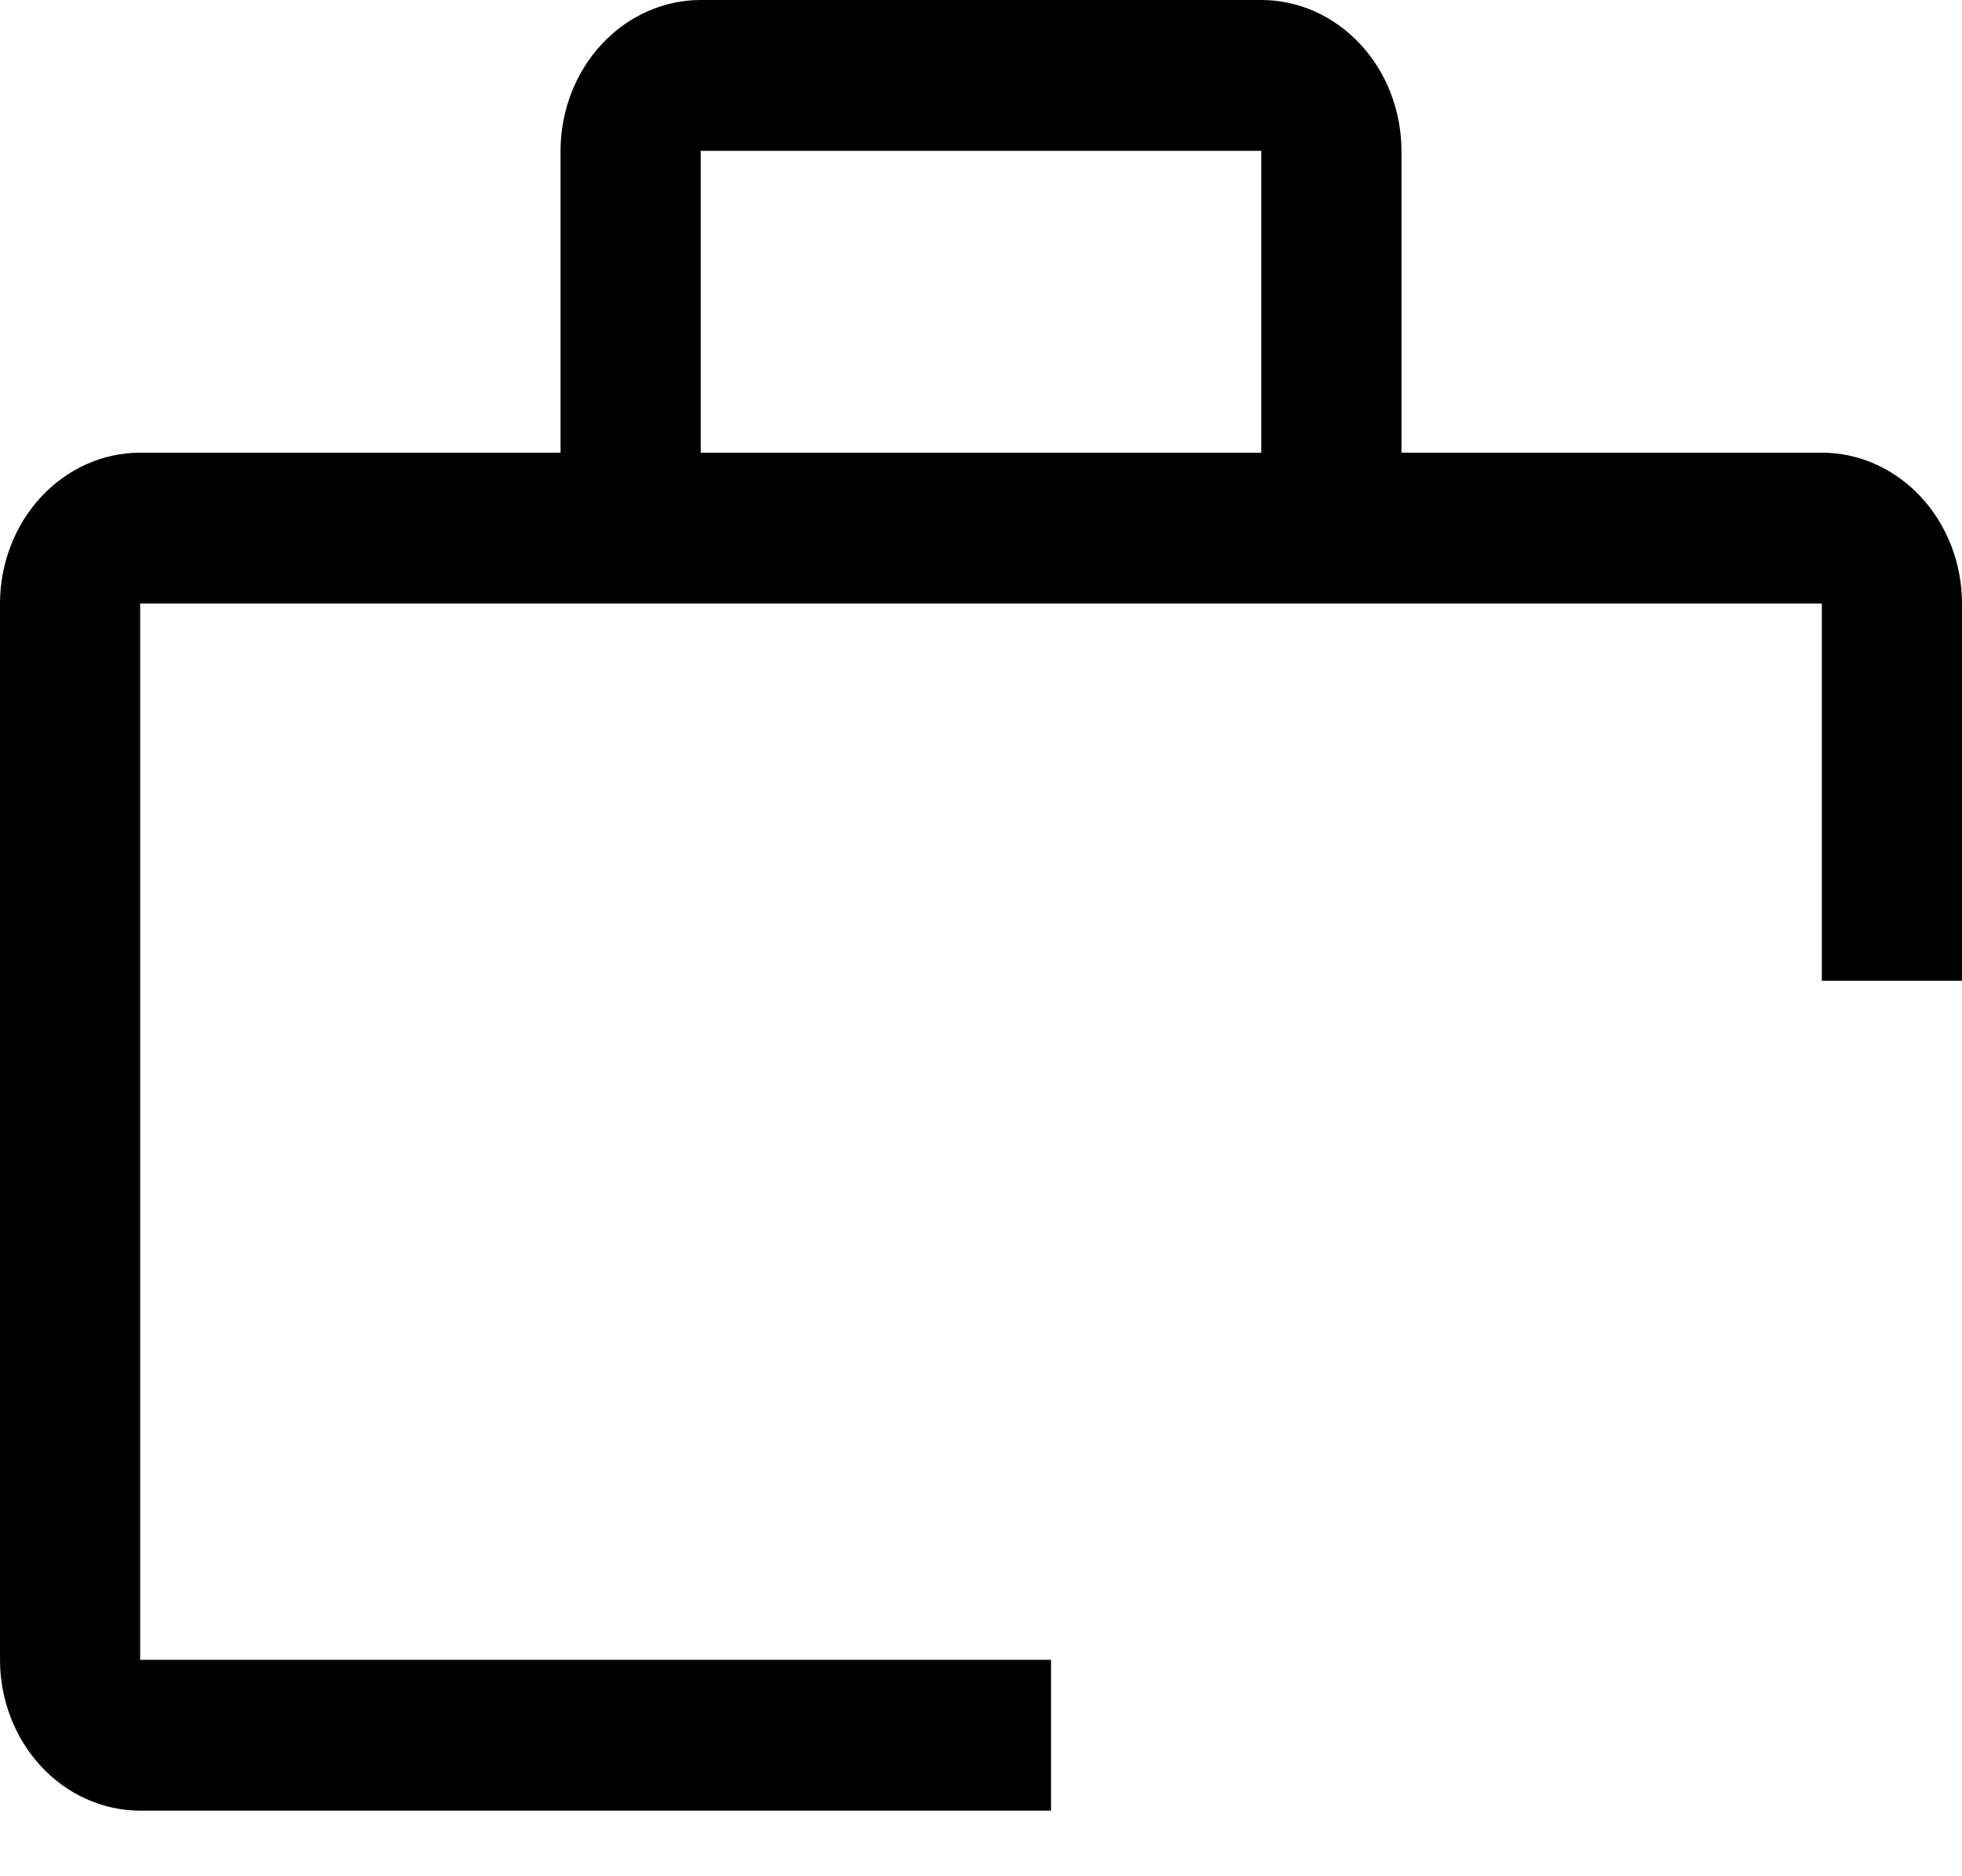 <svg width="23" height="22" viewBox="0 0 23 22" fill="none" xmlns="http://www.w3.org/2000/svg">
<path d="M12.321 19.462H1.643V7.077H21.357V11.5H23V7.077C23 6.608 22.826 6.158 22.518 5.826C22.21 5.495 21.793 5.308 21.357 5.308H16.429V1.769C16.428 1.3 16.255 0.85 15.947 0.519C15.639 0.187 15.221 0 14.786 0H8.214C7.779 0 7.361 0.187 7.053 0.519C6.745 0.85 6.572 1.3 6.571 1.769V5.308H1.643C1.207 5.308 0.79 5.495 0.482 5.826C0.174 6.158 0 6.608 0 7.077V19.462C0 19.931 0.174 20.38 0.482 20.712C0.79 21.044 1.207 21.23 1.643 21.231H12.321V19.462ZM8.214 1.769H14.786V5.308H8.214V1.769Z" fill="black"/>
</svg>
